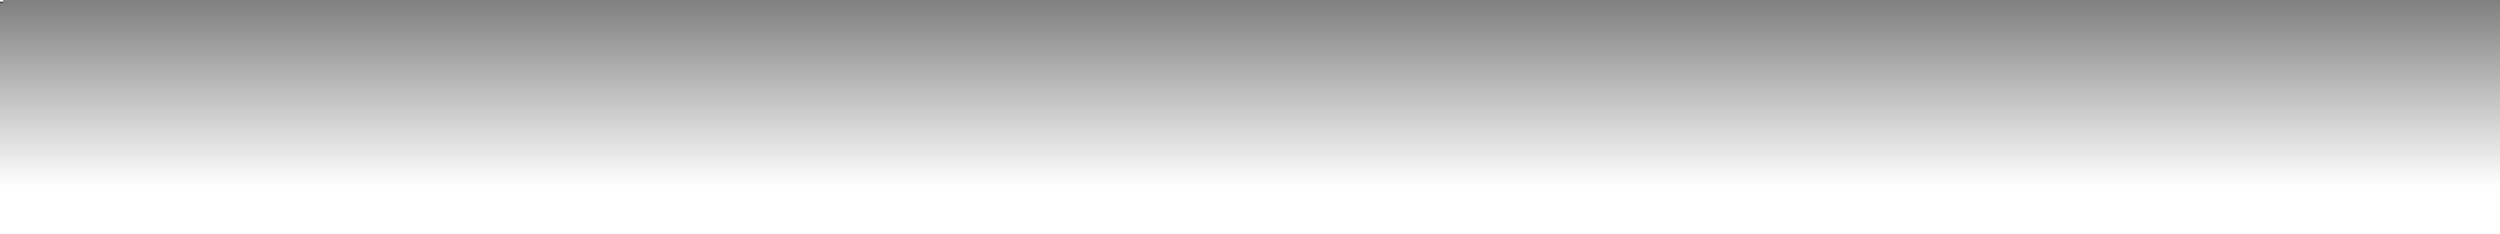 <?xml version="1.0" encoding="utf-8"?>
<!-- Generator: Adobe Illustrator 18.1.0, SVG Export Plug-In . SVG Version: 6.00 Build 0)  -->
<!DOCTYPE svg PUBLIC "-//W3C//DTD SVG 1.1//EN" "http://www.w3.org/Graphics/SVG/1.1/DTD/svg11.dtd">
<svg version="1.1" id="mask_x5F_1" xmlns="http://www.w3.org/2000/svg" xmlns:xlink="http://www.w3.org/1999/xlink" x="0px" y="0px"
	 width="800px" height="75px" viewBox="94 359 800 75" enable-background="new 94 359 800 75" xml:space="preserve">
<rect x="94" y="359" width="800" height="75" fill="#808080" stroke="none"/>
<linearGradient id="SVGID_1_" gradientUnits="userSpaceOnUse" x1="94.5" y1="434" x2="94.5" y2="434.75" gradientTransform="matrix(1 0 0 -1 0 794)">
	<stop  offset="0" style="stop-color:#000000"/>
	<stop  offset="1" style="stop-color:#FFFFFF"/>
</linearGradient>
<rect x="94" y="359" fill="url(#SVGID_1_)" width="1" height="1"/>
<linearGradient id="mask_1_" gradientUnits="userSpaceOnUse" x1="494" y1="360" x2="494" y2="435" gradientTransform="matrix(1 0 0 -1 0 794)">
	<stop  offset="0.2" style="stop-color:#FFFFFF"/>
	<stop  offset="1" style="stop-color:#FFFFFF;stop-opacity:0"/>
</linearGradient>
<rect id="mask" x="94" y="359" fill="url(#mask_1_)" width="800" height="75"/>
</svg>
